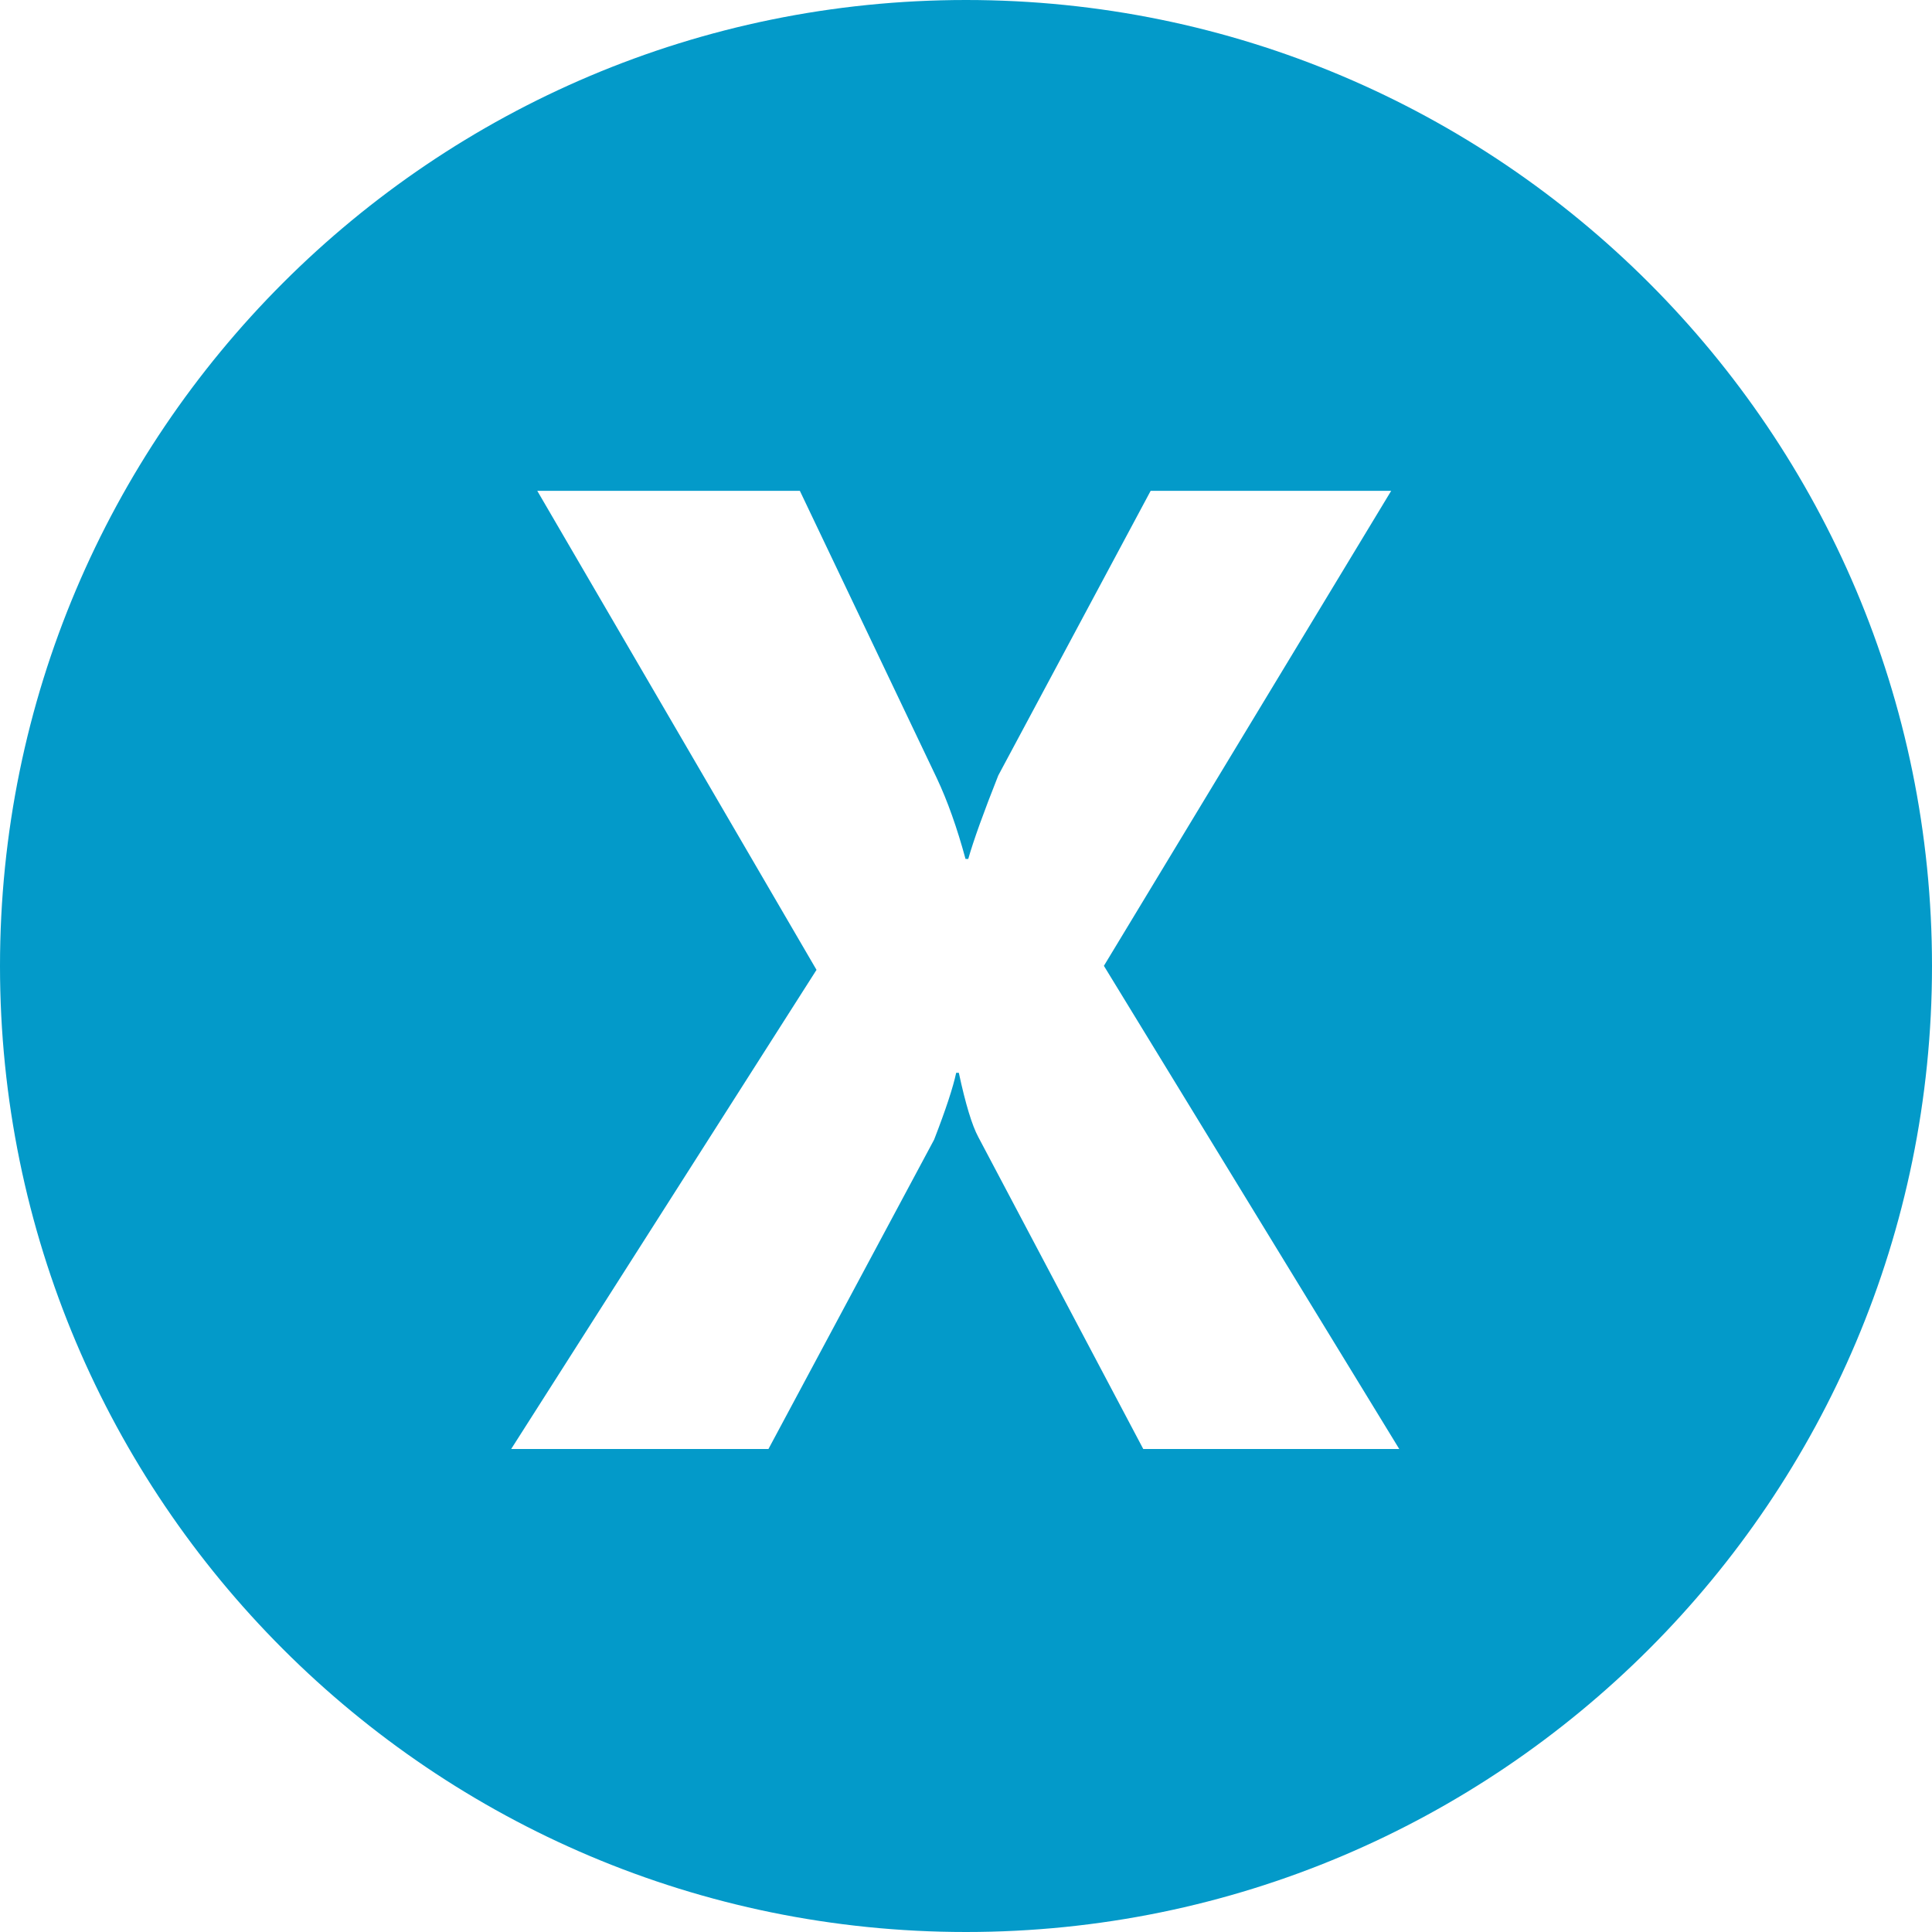 <svg width="24" height="24" viewBox="0 0 24 24" fill="none" xmlns="http://www.w3.org/2000/svg">
<path fill-rule="evenodd" clip-rule="evenodd" d="M12 24C18.627 24 24 18.627 24 12C24 5.373 18.627 0 12 0C5.373 0 0 5.373 0 12C0 18.627 5.373 24 12 24ZM14.202 18H17.382L13.713 11.998L17.282 6.097H14.294L12.401 9.633C12.219 10.092 12.094 10.438 12.028 10.67H11.994C11.889 10.283 11.77 9.948 11.637 9.666L9.936 6.097H6.674L10.143 12.048L6.35 18H9.546L11.604 14.157C11.748 13.786 11.839 13.509 11.878 13.327H11.911C11.994 13.714 12.075 13.98 12.152 14.123L14.202 18Z" fill="#039AC9"/>
</svg>
